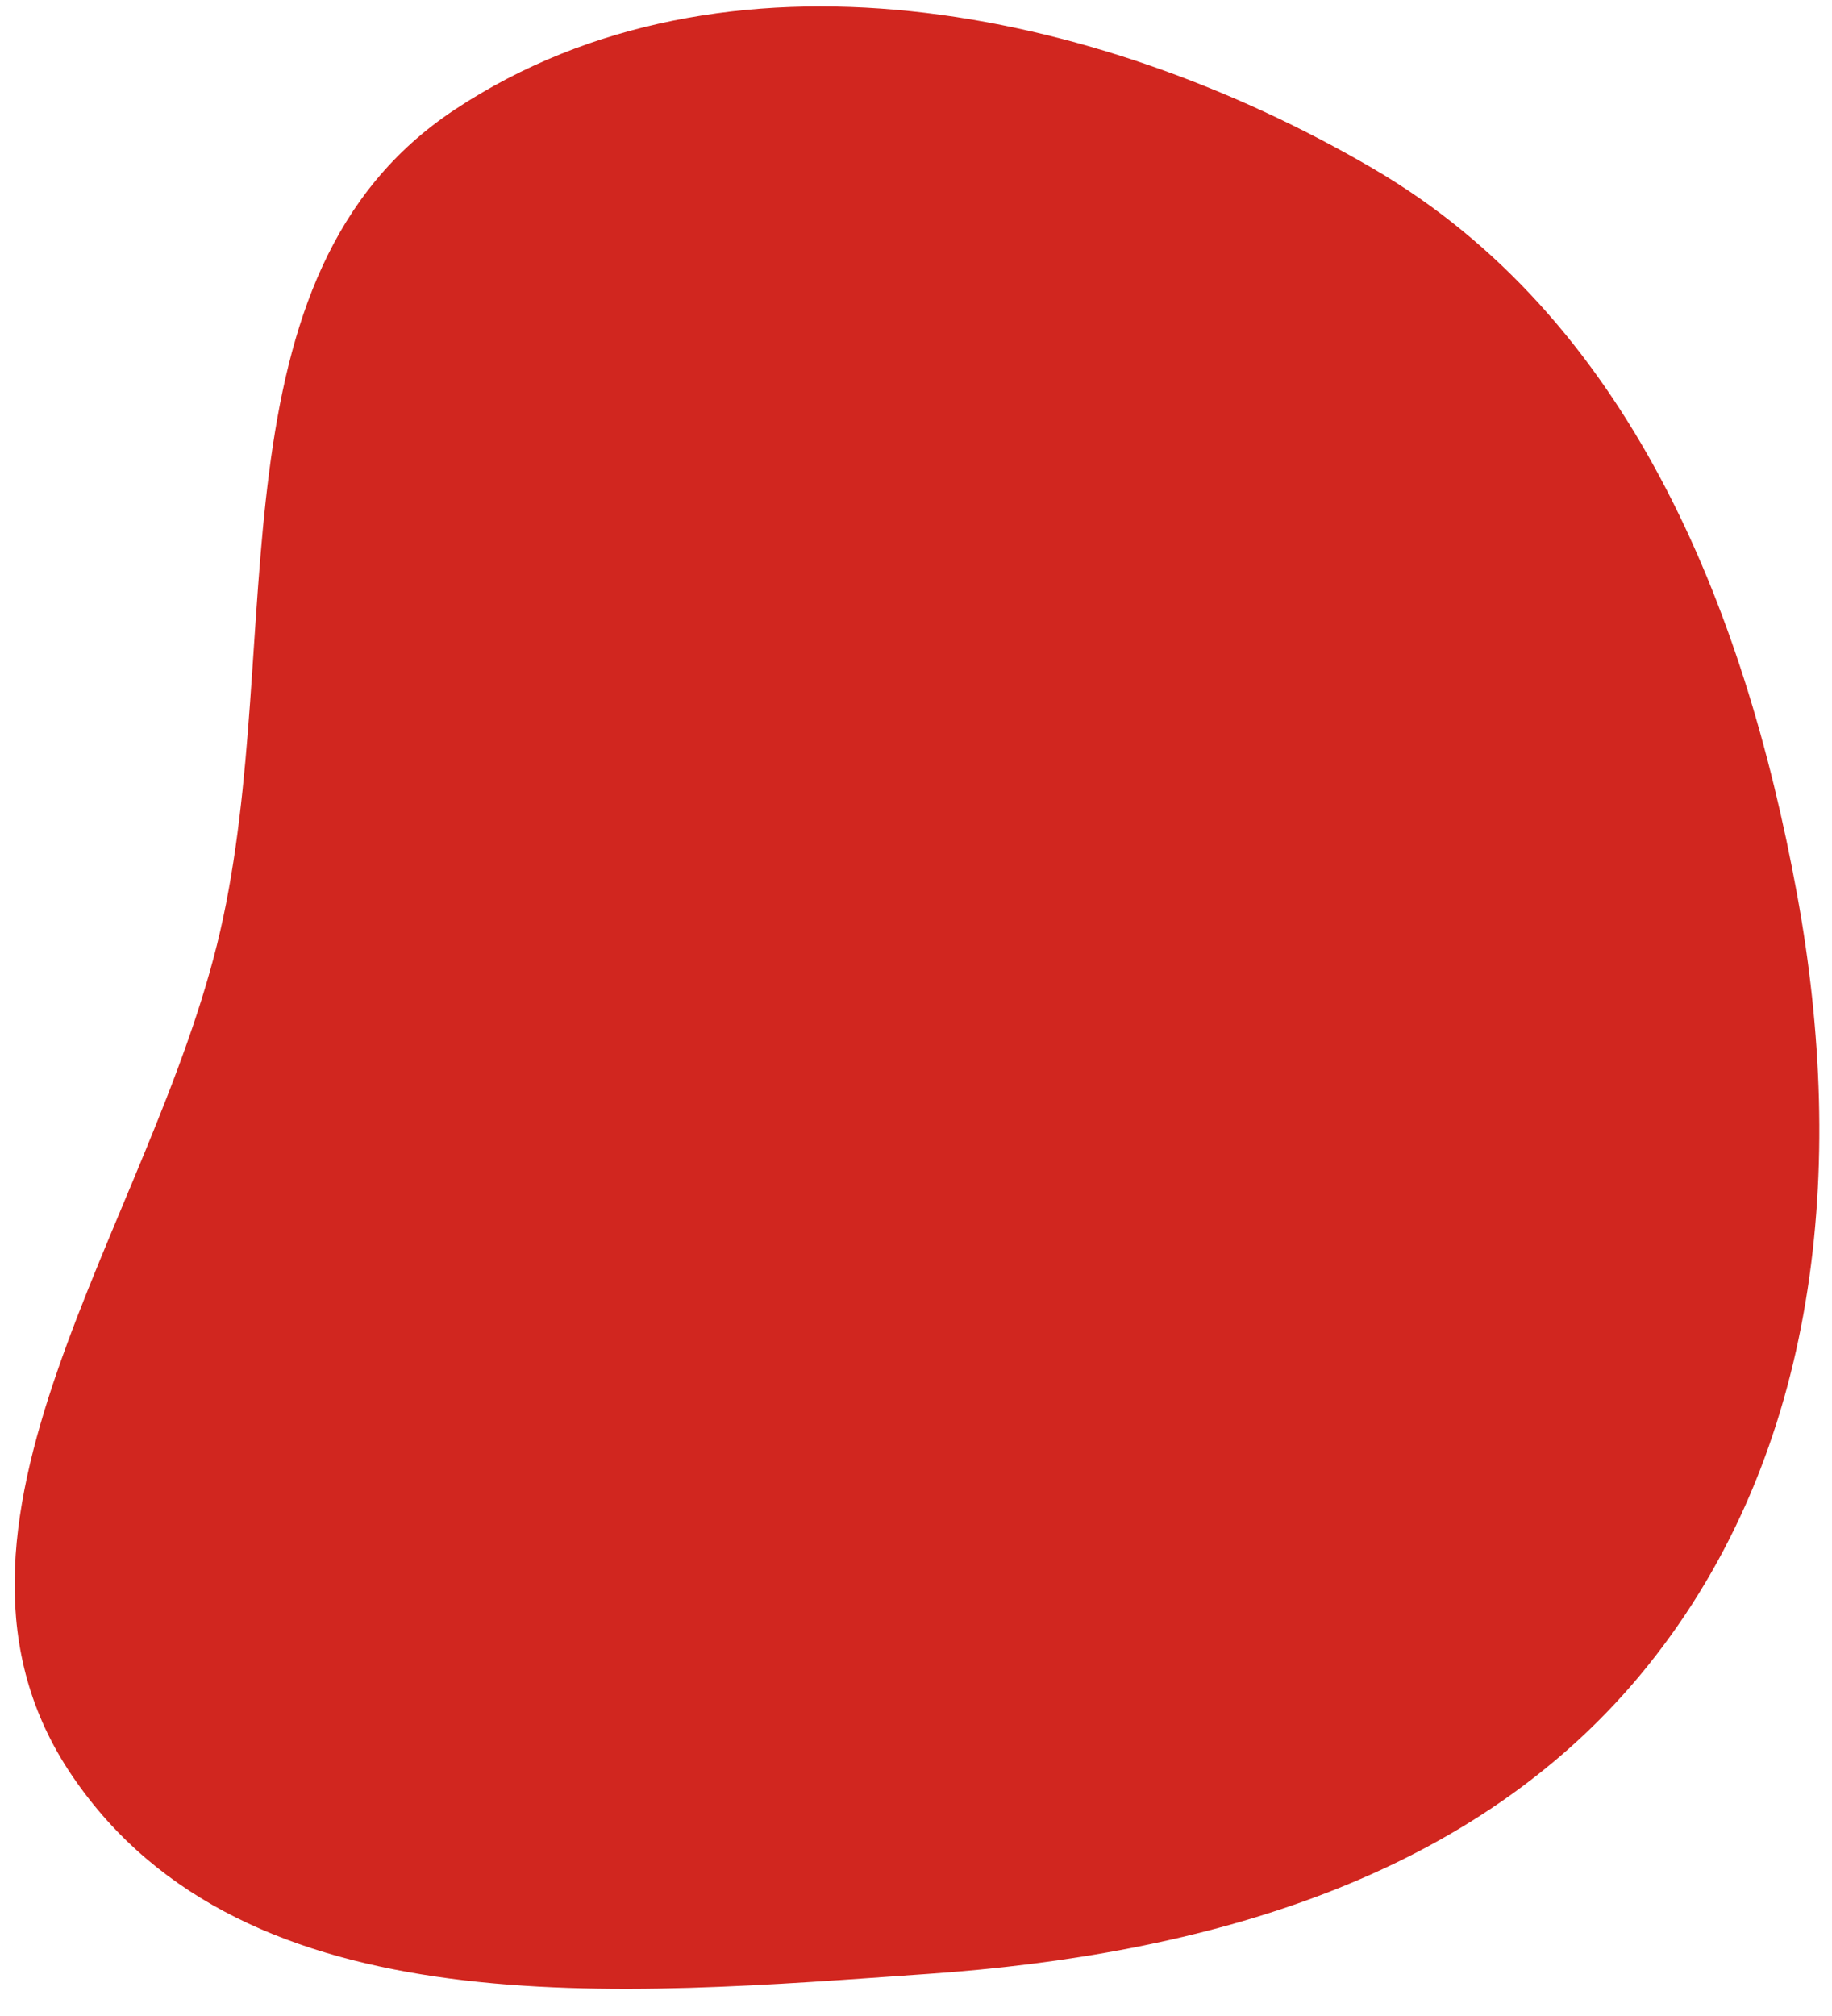 <svg width="50" height="55" viewBox="0 0 50 55" fill="none" xmlns="http://www.w3.org/2000/svg">
<path id="Vector" fill-rule="evenodd" clip-rule="evenodd" d="M25.342 53.851C32.806 53.331 40.267 51.29 44.959 45.461C49.676 39.602 50.402 31.805 49.048 24.406C47.601 16.495 44.426 8.664 37.484 4.604C29.88 0.157 19.768 -1.872 12.42 2.985C5.598 7.493 7.841 17.434 6.01 25.404C4.173 33.402 -2.639 41.666 1.973 48.453C6.701 55.409 16.951 54.435 25.342 53.851Z" fill="#D1261F"/>
</svg>
